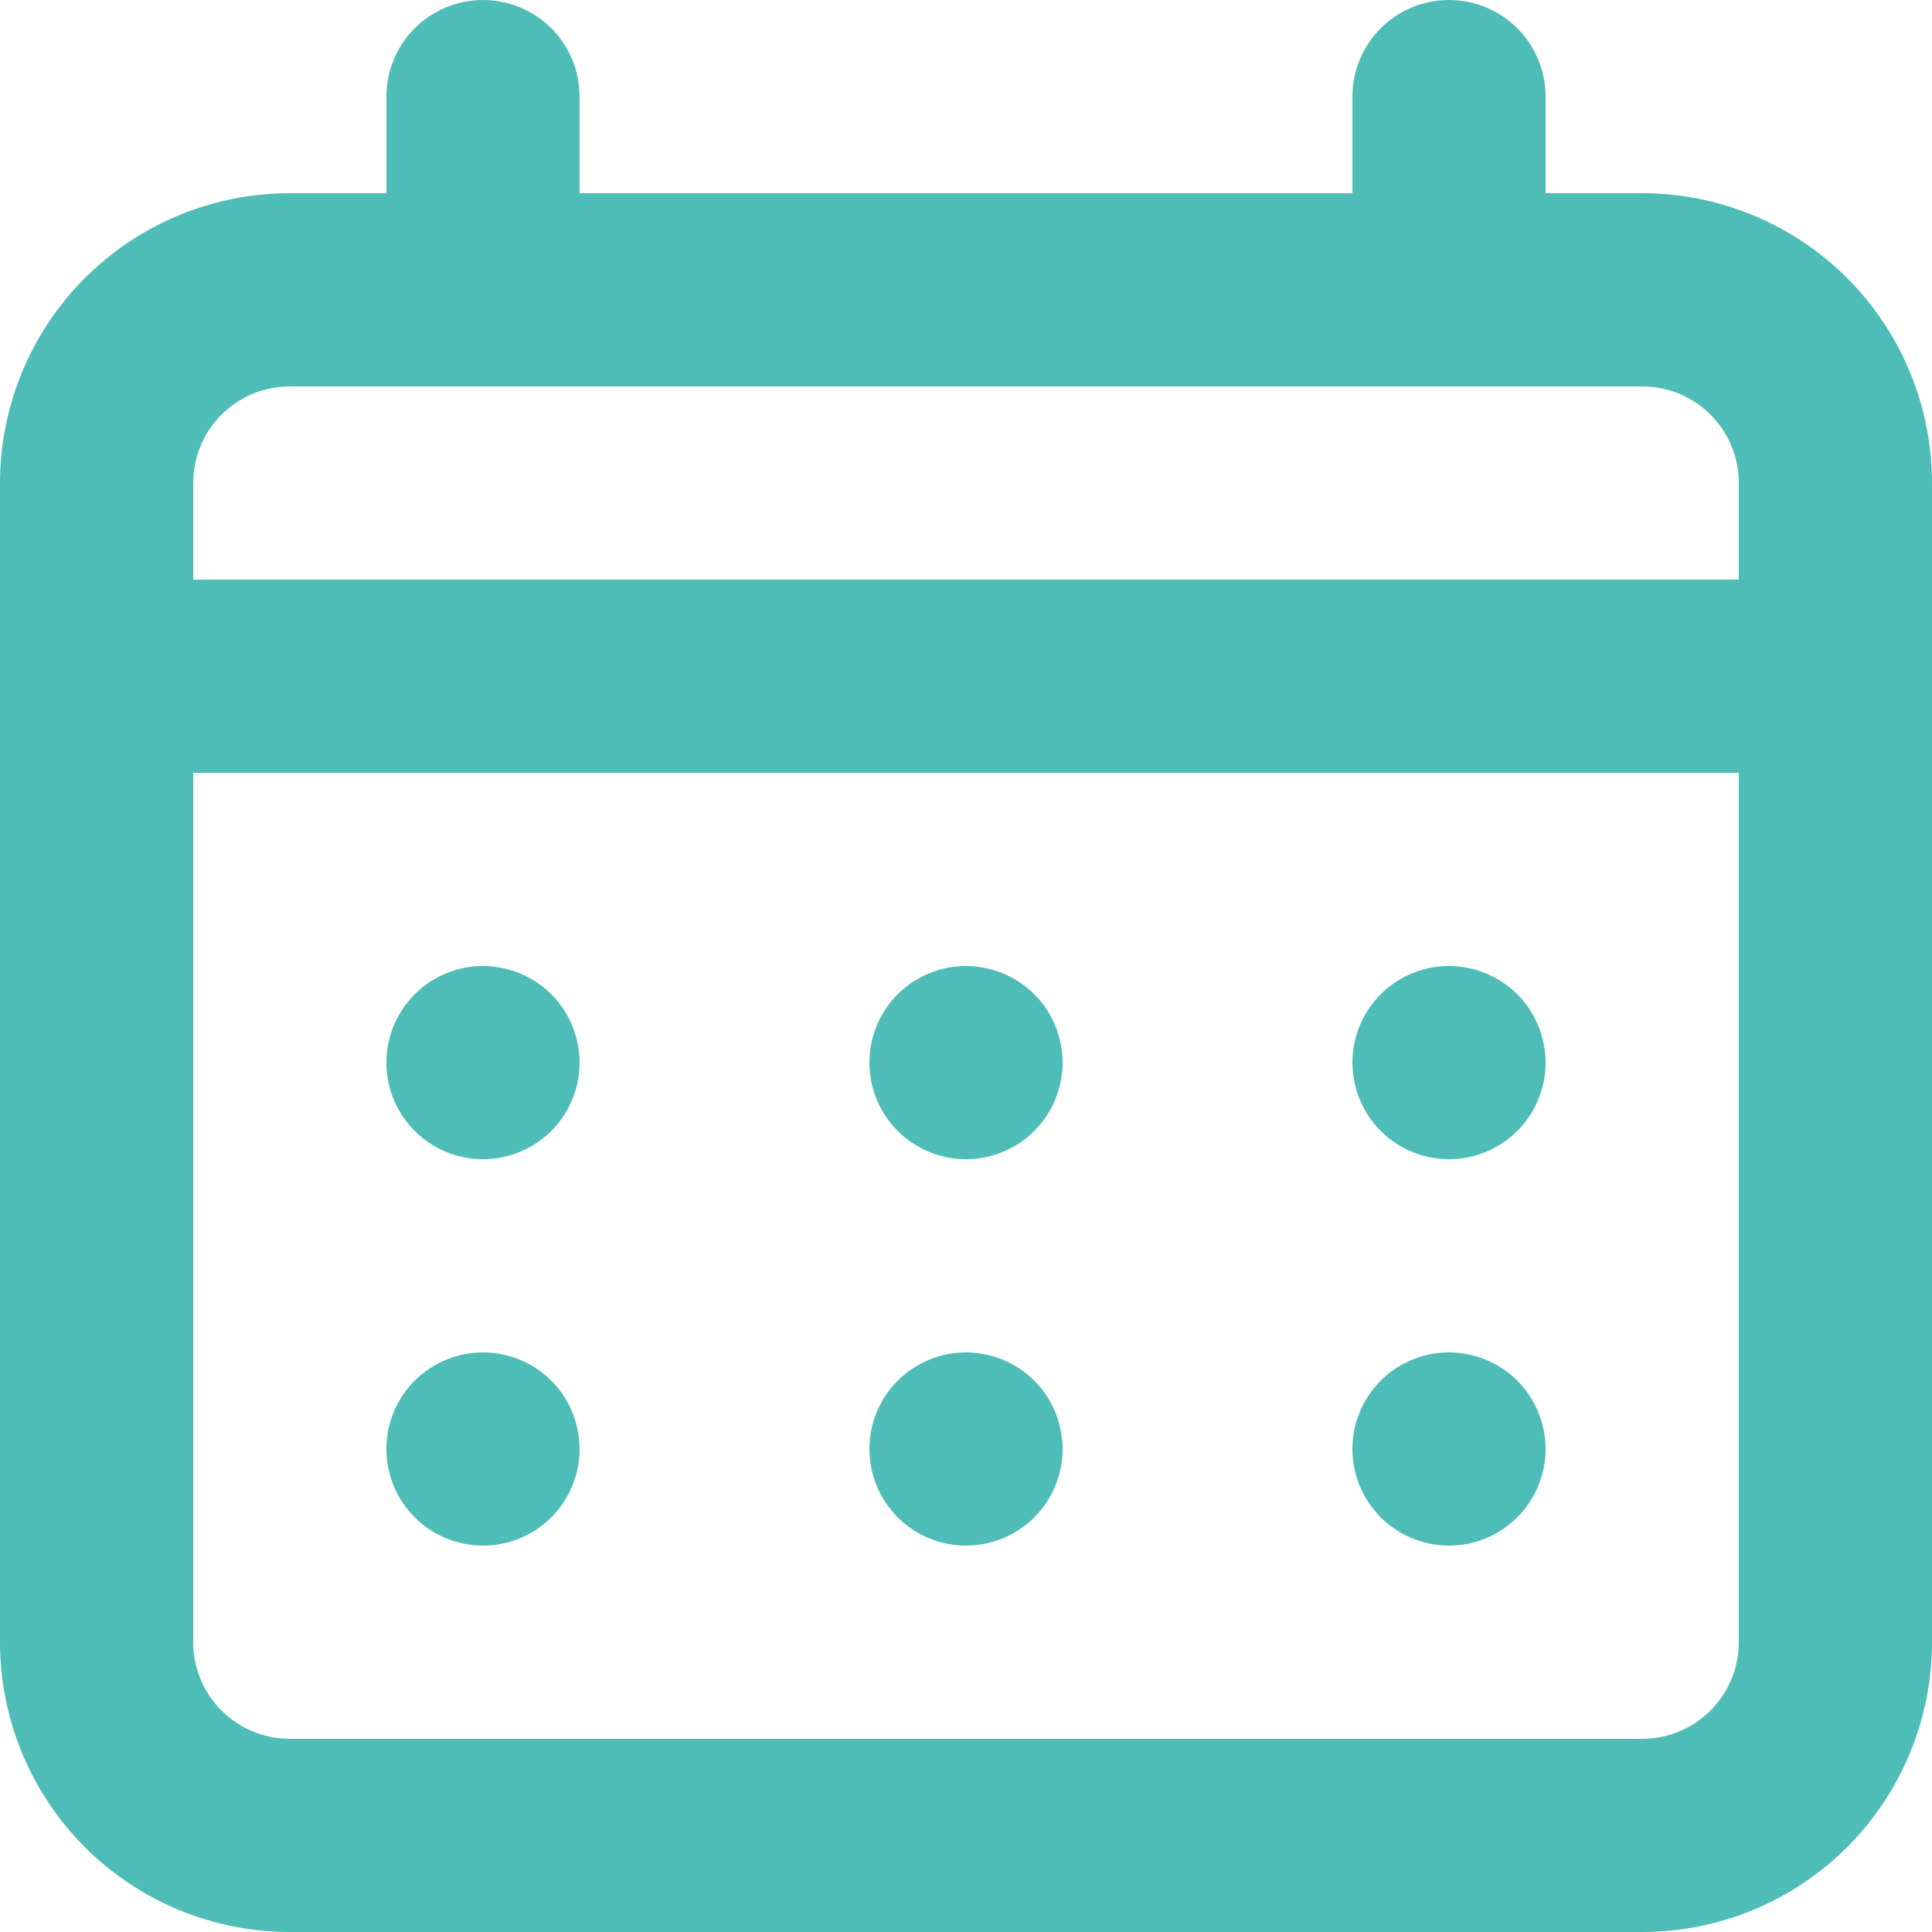 <svg width="11" height="11" viewBox="0 0 11 11" fill="none" xmlns="http://www.w3.org/2000/svg">
<path d="M5.5 6.6C5.609 6.6 5.715 6.568 5.806 6.507C5.896 6.447 5.967 6.361 6.008 6.26C6.05 6.16 6.061 6.049 6.039 5.943C6.018 5.836 5.966 5.738 5.889 5.661C5.812 5.584 5.714 5.532 5.607 5.511C5.501 5.489 5.39 5.5 5.29 5.542C5.189 5.583 5.103 5.654 5.043 5.744C4.982 5.835 4.95 5.941 4.95 6.05C4.95 6.196 5.008 6.336 5.111 6.439C5.214 6.542 5.354 6.6 5.5 6.6ZM8.25 6.6C8.359 6.6 8.465 6.568 8.556 6.507C8.646 6.447 8.717 6.361 8.758 6.26C8.8 6.16 8.811 6.049 8.789 5.943C8.768 5.836 8.716 5.738 8.639 5.661C8.562 5.584 8.464 5.532 8.357 5.511C8.251 5.489 8.14 5.5 8.04 5.542C7.939 5.583 7.853 5.654 7.793 5.744C7.732 5.835 7.7 5.941 7.7 6.05C7.7 6.196 7.758 6.336 7.861 6.439C7.964 6.542 8.104 6.6 8.25 6.6ZM5.5 8.8C5.609 8.8 5.715 8.768 5.806 8.707C5.896 8.647 5.967 8.561 6.008 8.46C6.05 8.36 6.061 8.249 6.039 8.143C6.018 8.036 5.966 7.938 5.889 7.861C5.812 7.784 5.714 7.732 5.607 7.711C5.501 7.689 5.39 7.7 5.29 7.742C5.189 7.783 5.103 7.854 5.043 7.944C4.982 8.035 4.95 8.141 4.95 8.25C4.95 8.396 5.008 8.536 5.111 8.639C5.214 8.742 5.354 8.8 5.5 8.8ZM8.25 8.8C8.359 8.8 8.465 8.768 8.556 8.707C8.646 8.647 8.717 8.561 8.758 8.46C8.8 8.36 8.811 8.249 8.789 8.143C8.768 8.036 8.716 7.938 8.639 7.861C8.562 7.784 8.464 7.732 8.357 7.711C8.251 7.689 8.14 7.7 8.04 7.742C7.939 7.783 7.853 7.854 7.793 7.944C7.732 8.035 7.7 8.141 7.7 8.25C7.7 8.396 7.758 8.536 7.861 8.639C7.964 8.742 8.104 8.8 8.25 8.8ZM2.75 6.6C2.859 6.6 2.965 6.568 3.056 6.507C3.146 6.447 3.217 6.361 3.258 6.26C3.3 6.16 3.311 6.049 3.289 5.943C3.268 5.836 3.216 5.738 3.139 5.661C3.062 5.584 2.964 5.532 2.857 5.511C2.751 5.489 2.64 5.5 2.54 5.542C2.439 5.583 2.353 5.654 2.293 5.744C2.232 5.835 2.2 5.941 2.2 6.05C2.2 6.196 2.258 6.336 2.361 6.439C2.464 6.542 2.604 6.6 2.75 6.6ZM9.35 1.1H8.8V0.55C8.8 0.404 8.742 0.264 8.639 0.161C8.536 0.058 8.396 0 8.25 0C8.104 0 7.964 0.058 7.861 0.161C7.758 0.264 7.7 0.404 7.7 0.55V1.1H3.3V0.55C3.3 0.404 3.242 0.264 3.139 0.161C3.036 0.058 2.896 0 2.75 0C2.604 0 2.464 0.058 2.361 0.161C2.258 0.264 2.2 0.404 2.2 0.55V1.1H1.65C1.212 1.1 0.793 1.274 0.483 1.583C0.174 1.893 0 2.312 0 2.75V9.35C0 9.788 0.174 10.207 0.483 10.517C0.793 10.826 1.212 11 1.65 11H9.35C9.788 11 10.207 10.826 10.517 10.517C10.826 10.207 11 9.788 11 9.35V2.75C11 2.312 10.826 1.893 10.517 1.583C10.207 1.274 9.788 1.1 9.35 1.1ZM9.9 9.35C9.9 9.496 9.842 9.636 9.739 9.739C9.636 9.842 9.496 9.9 9.35 9.9H1.65C1.504 9.9 1.364 9.842 1.261 9.739C1.158 9.636 1.1 9.496 1.1 9.35V4.4H9.9V9.35ZM9.9 3.3H1.1V2.75C1.1 2.604 1.158 2.464 1.261 2.361C1.364 2.258 1.504 2.2 1.65 2.2H9.35C9.496 2.2 9.636 2.258 9.739 2.361C9.842 2.464 9.9 2.604 9.9 2.75V3.3ZM2.75 8.8C2.859 8.8 2.965 8.768 3.056 8.707C3.146 8.647 3.217 8.561 3.258 8.46C3.3 8.36 3.311 8.249 3.289 8.143C3.268 8.036 3.216 7.938 3.139 7.861C3.062 7.784 2.964 7.732 2.857 7.711C2.751 7.689 2.64 7.7 2.54 7.742C2.439 7.783 2.353 7.854 2.293 7.944C2.232 8.035 2.2 8.141 2.2 8.25C2.2 8.396 2.258 8.536 2.361 8.639C2.464 8.742 2.604 8.8 2.75 8.8Z" fill="#4FBDB7"/>
</svg>

